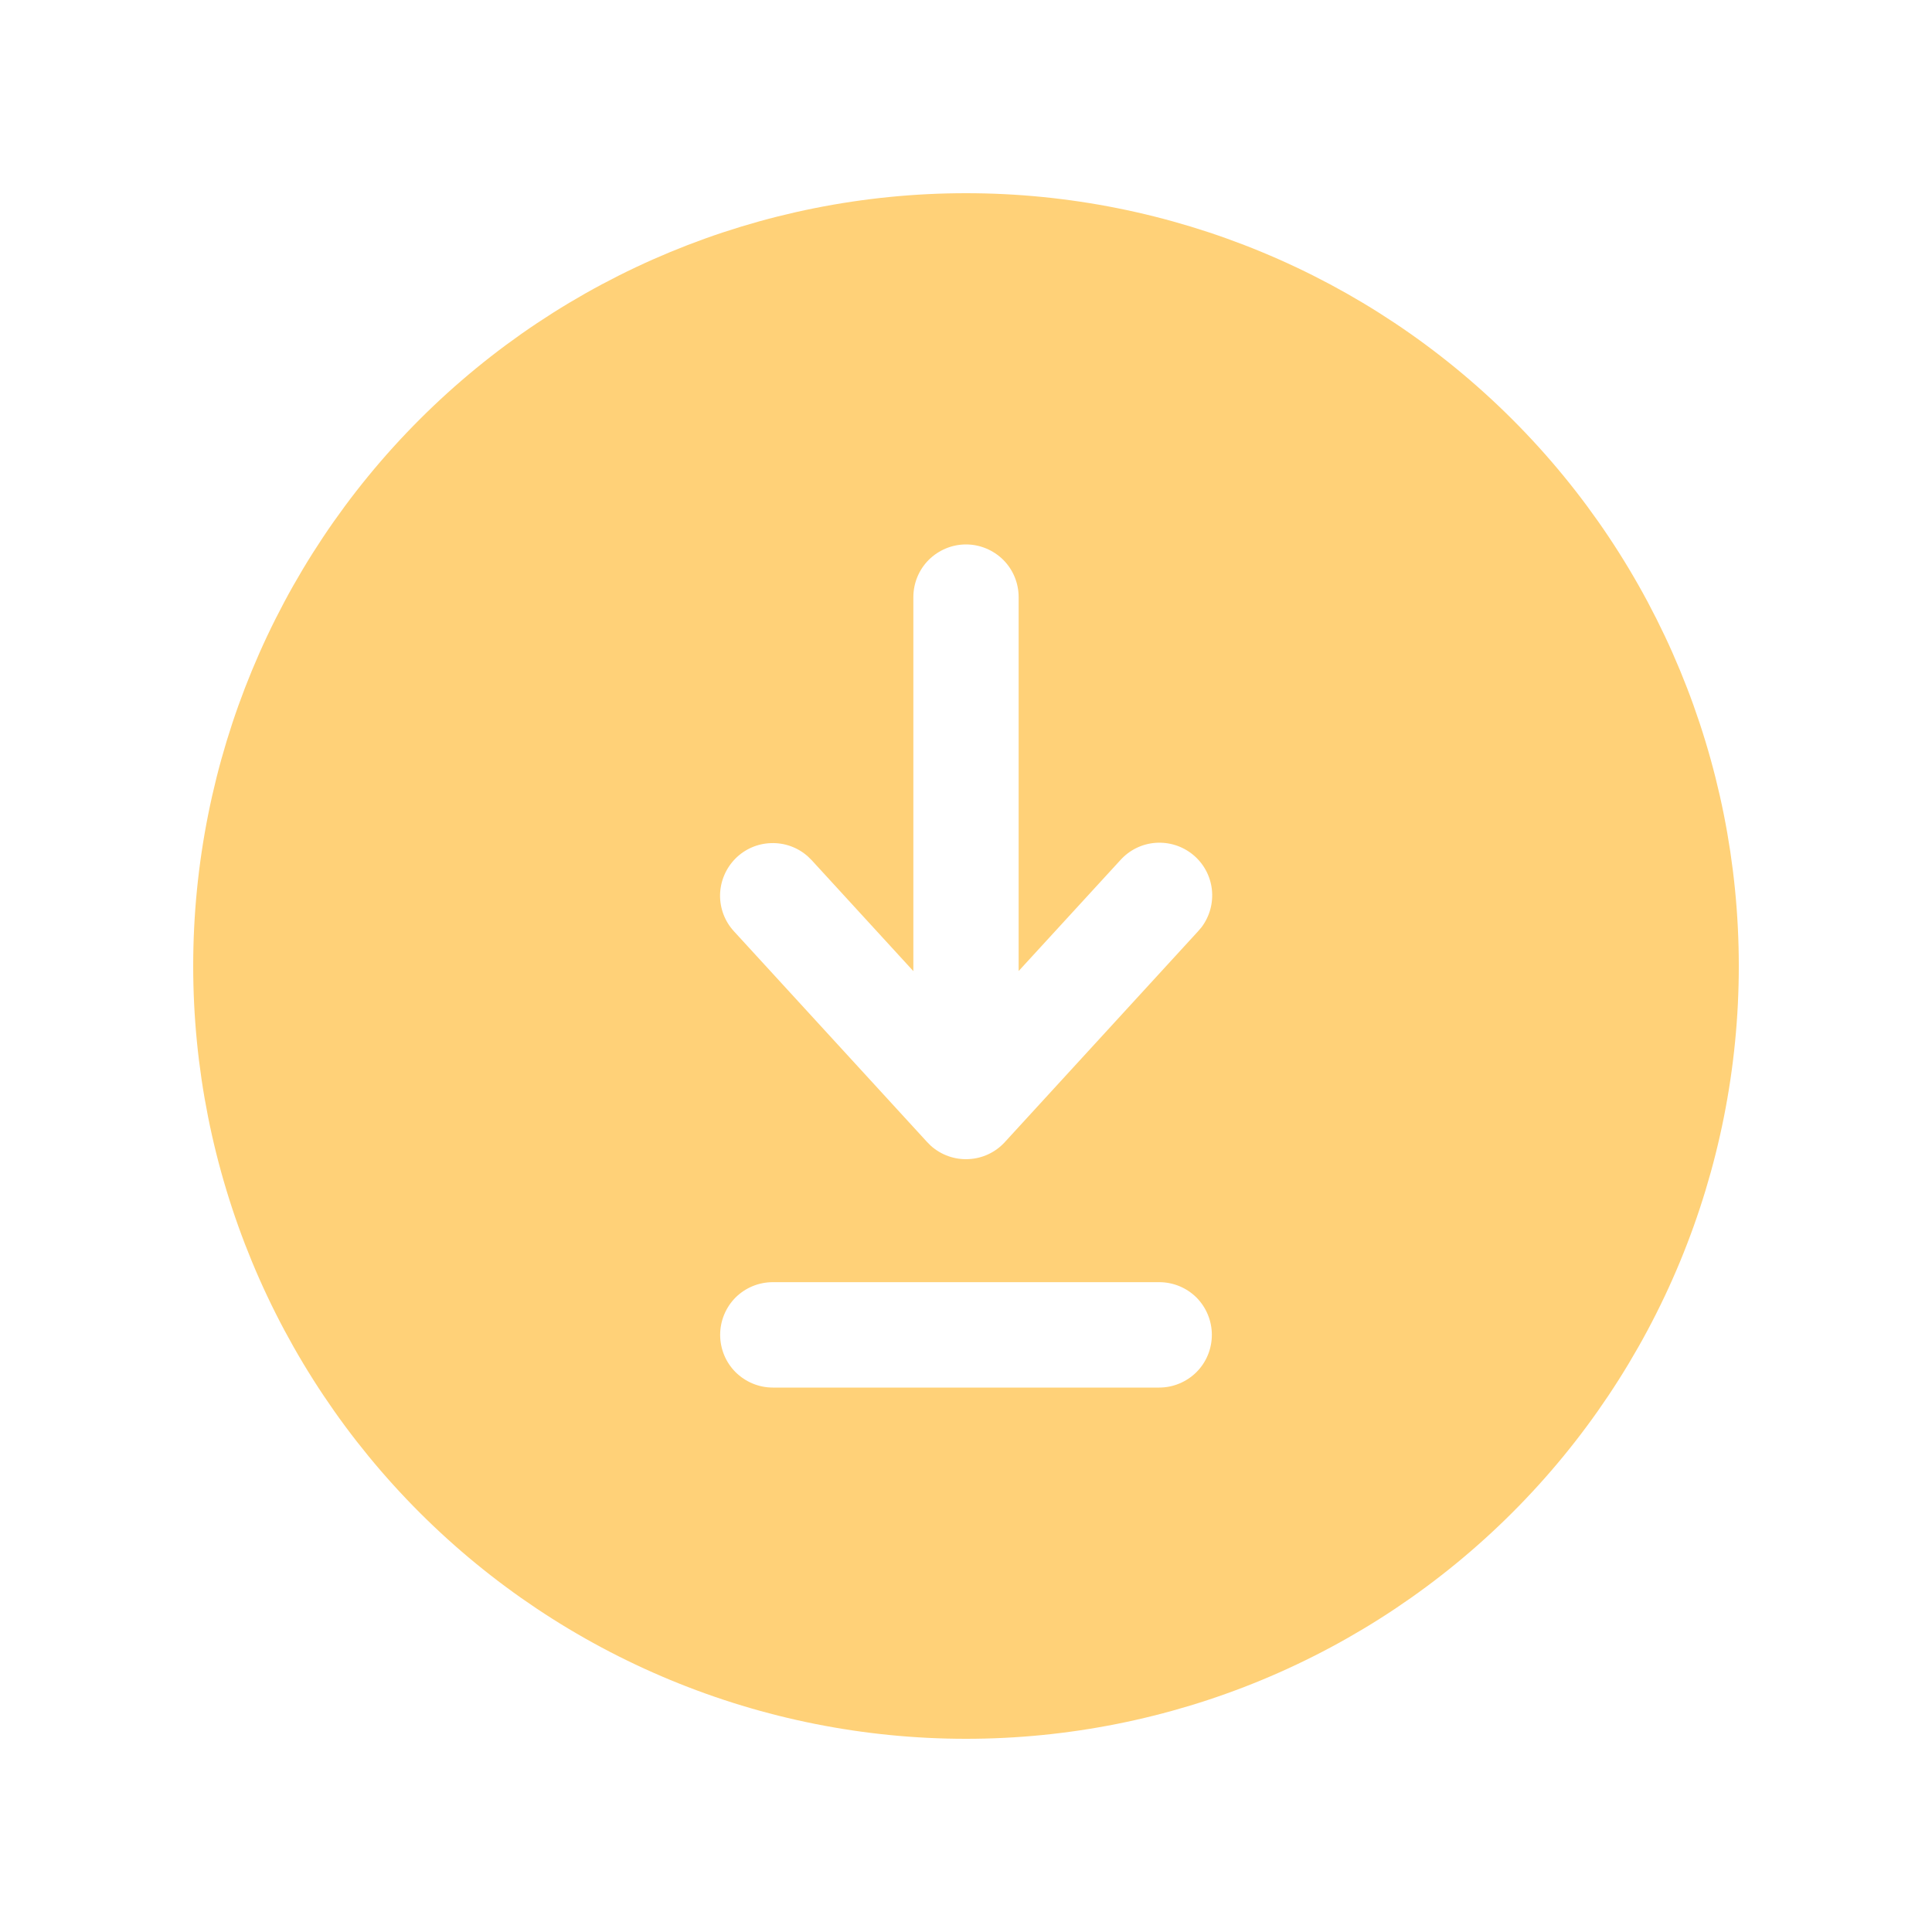 <svg width="20" height="20" viewBox="0 0 20 20" fill="none" xmlns="http://www.w3.org/2000/svg">
<path fill-rule="evenodd" clip-rule="evenodd" d="M2.609 13.062C2.207 12.091 2 11.051 2 10C2 7.878 2.843 5.843 4.343 4.343C5.843 2.843 7.878 2 10 2C12.122 2 14.157 2.843 15.657 4.343C17.157 5.843 18 7.878 18 10C18 11.051 17.793 12.091 17.391 13.062C16.989 14.032 16.4 14.914 15.657 15.657C14.914 16.4 14.032 16.989 13.062 17.391C12.091 17.793 11.051 18 10 18C8.949 18 7.909 17.793 6.939 17.391C5.968 16.989 5.086 16.4 4.343 15.657C3.6 14.914 3.011 14.032 2.609 13.062ZM12.386 13.432C12.283 13.33 12.145 13.273 12 13.273H8C7.855 13.273 7.717 13.33 7.614 13.432C7.512 13.535 7.455 13.674 7.455 13.818C7.455 13.963 7.512 14.102 7.614 14.204C7.717 14.306 7.855 14.364 8 14.364H12C12.145 14.364 12.283 14.306 12.386 14.204C12.488 14.102 12.545 13.963 12.545 13.818C12.545 13.674 12.488 13.535 12.386 13.432ZM10.386 5.796C10.283 5.694 10.145 5.636 10 5.636C9.855 5.636 9.717 5.694 9.614 5.796C9.512 5.898 9.455 6.037 9.455 6.182V10.053L8.402 8.904L8.362 8.865C8.258 8.772 8.121 8.723 7.982 8.728C7.842 8.732 7.709 8.79 7.611 8.89C7.513 8.99 7.457 9.123 7.454 9.263C7.452 9.403 7.503 9.538 7.598 9.641L9.598 11.823L9.637 11.862C9.744 11.957 9.885 12.007 10.028 11.999C10.171 11.992 10.305 11.929 10.402 11.823L12.402 9.641L12.438 9.599C12.523 9.486 12.561 9.346 12.545 9.206C12.529 9.066 12.459 8.938 12.351 8.849C12.242 8.759 12.104 8.715 11.963 8.725C11.823 8.735 11.692 8.799 11.598 8.904L10.545 10.052V6.182C10.545 6.037 10.488 5.898 10.386 5.796Z" fill="#FFD178"/>
</svg>
